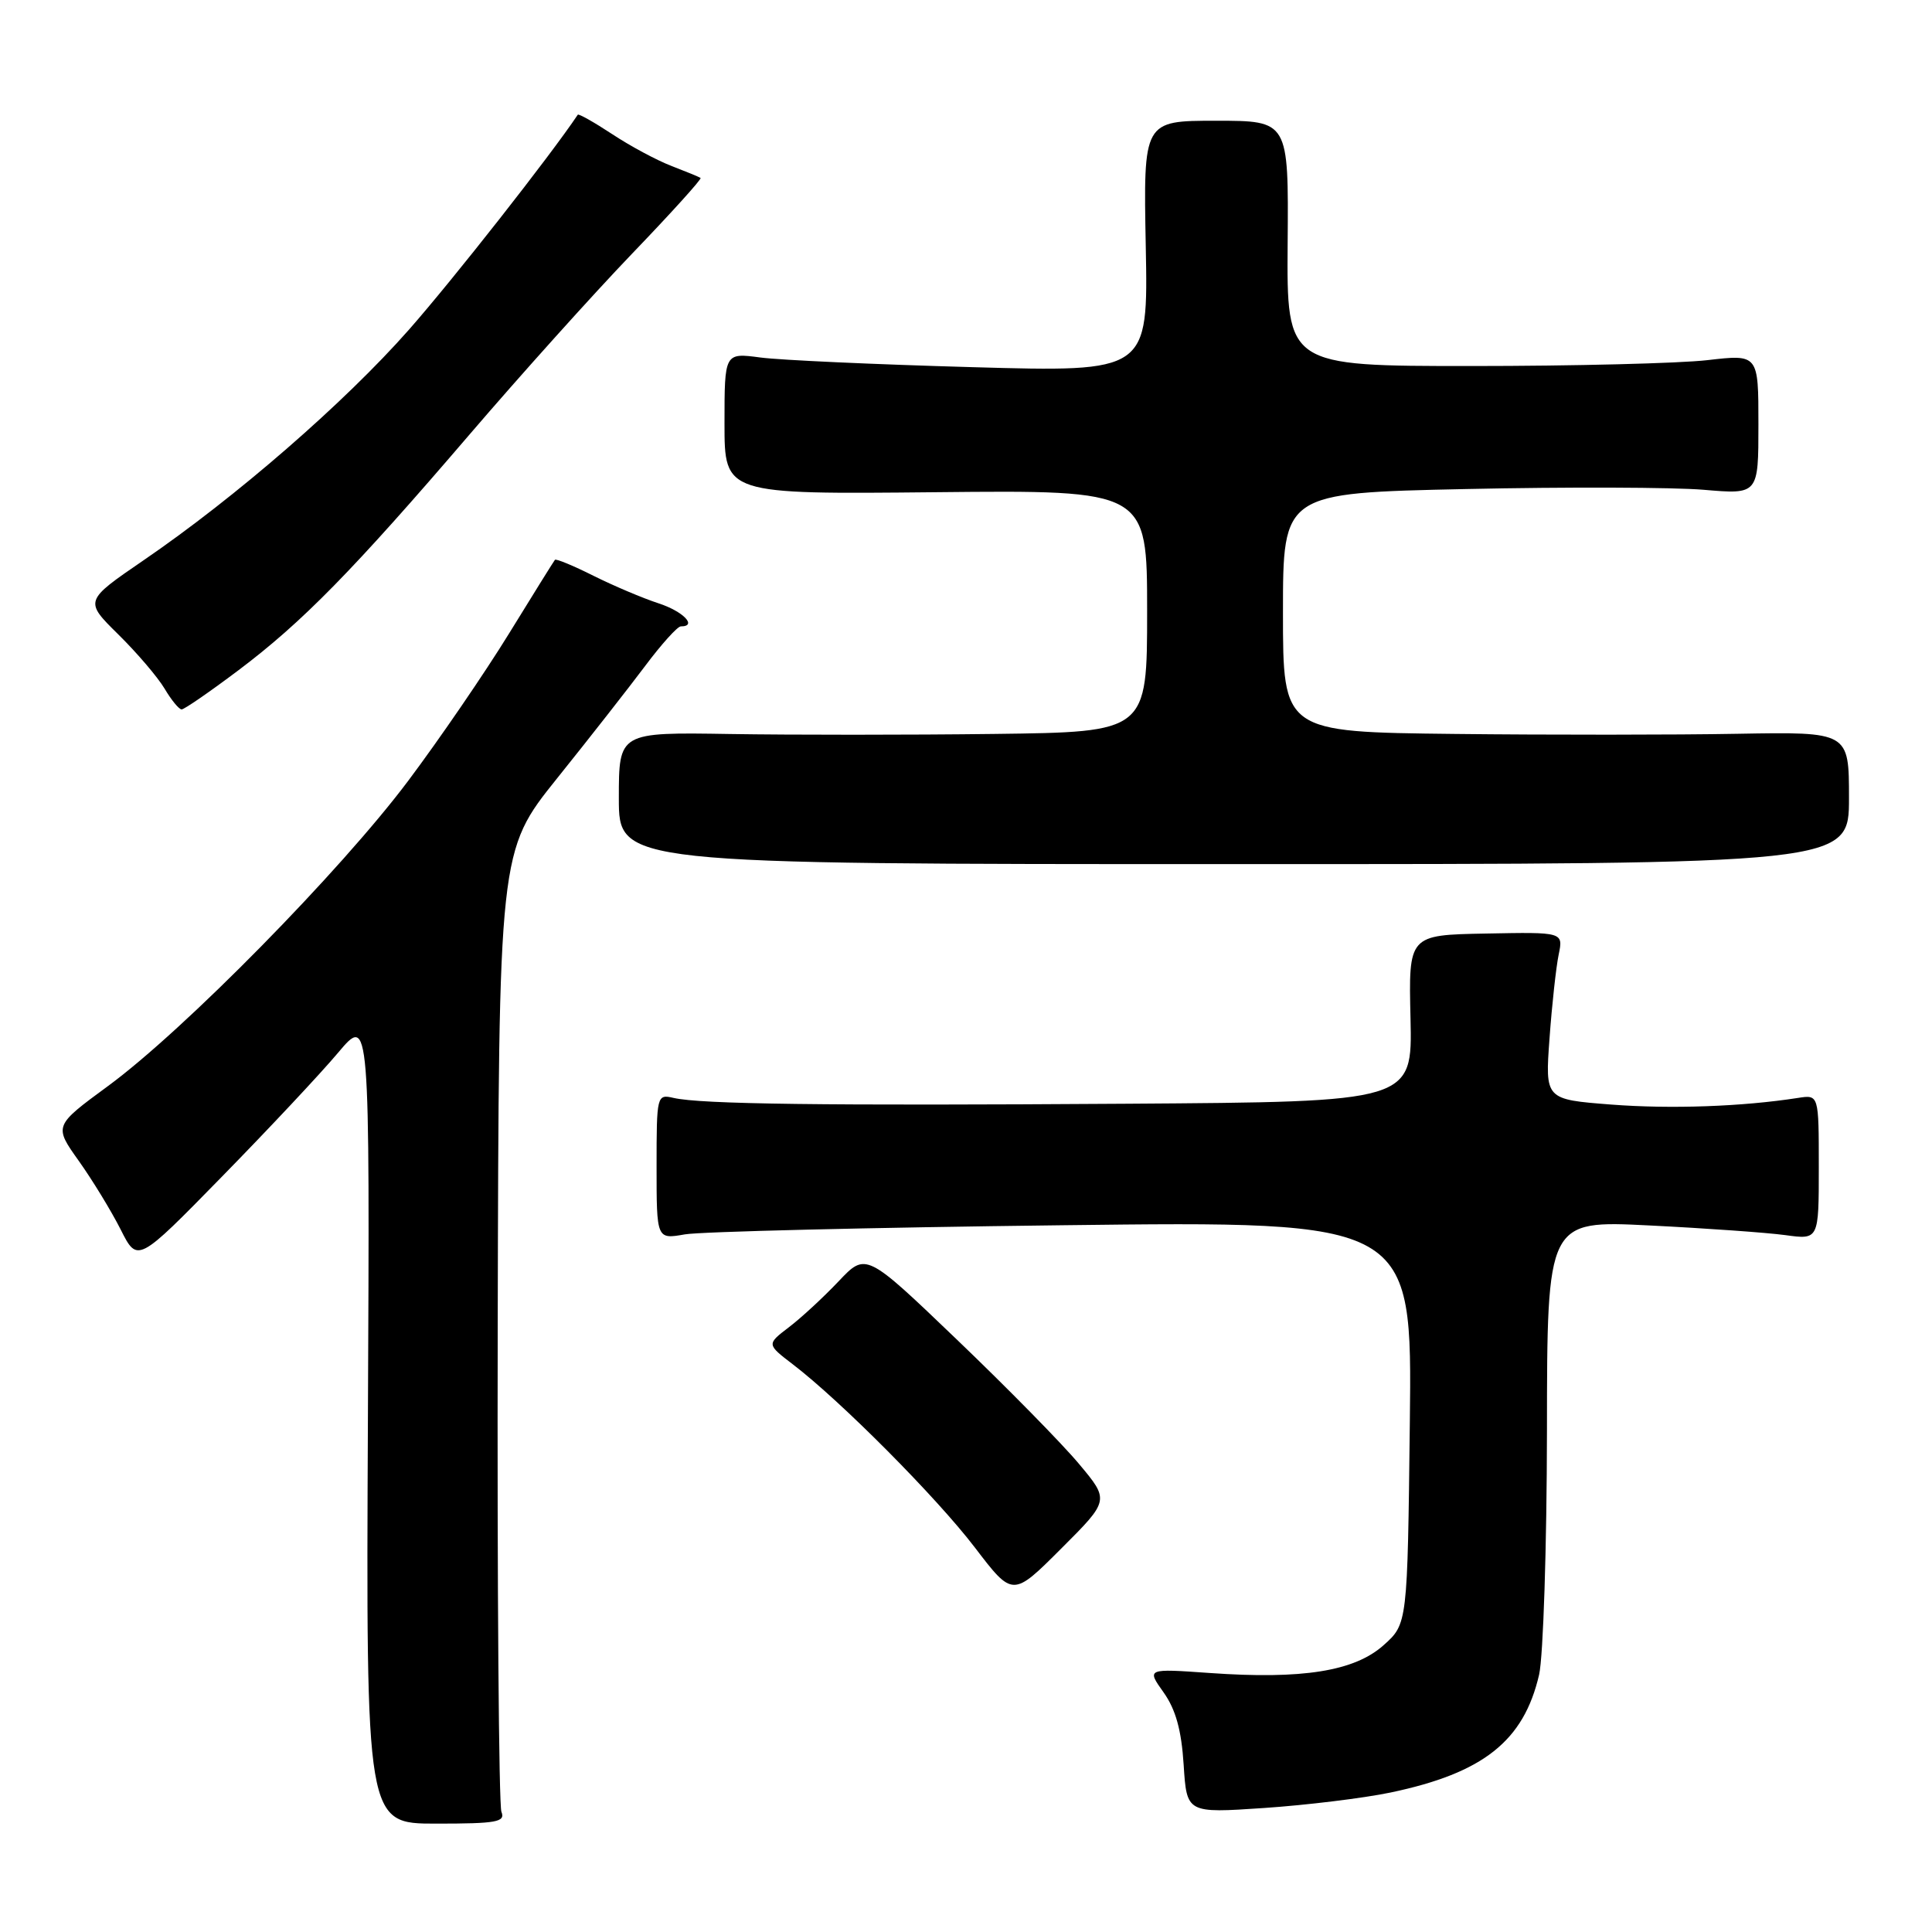 <?xml version="1.0" encoding="UTF-8" standalone="no"?>
<!DOCTYPE svg PUBLIC "-//W3C//DTD SVG 1.1//EN" "http://www.w3.org/Graphics/SVG/1.1/DTD/svg11.dtd" >
<svg xmlns="http://www.w3.org/2000/svg" xmlns:xlink="http://www.w3.org/1999/xlink" version="1.1" viewBox="0 0 256 256">
 <g >
 <path fill="currentColor"
d=" M 66.44 240.07 C 66.10 239.21 65.87 210.21 65.95 175.63 C 66.09 112.77 66.09 112.77 73.82 103.13 C 78.07 97.84 83.31 91.14 85.48 88.25 C 87.64 85.36 89.77 83.00 90.21 83.00 C 92.46 83.00 90.52 81.00 87.25 79.94 C 85.19 79.27 81.32 77.63 78.65 76.30 C 75.98 74.96 73.68 74.01 73.53 74.18 C 73.38 74.36 70.64 78.76 67.44 83.96 C 64.24 89.16 58.23 97.94 54.09 103.46 C 45.13 115.41 24.36 136.53 14.32 143.90 C 7.13 149.18 7.13 149.18 10.45 153.84 C 12.27 156.40 14.76 160.49 15.99 162.92 C 18.22 167.35 18.22 167.35 29.40 155.92 C 35.55 149.64 42.48 142.25 44.79 139.50 C 49.00 134.50 49.00 134.50 48.75 188.07 C 48.50 241.64 48.50 241.64 57.79 241.64 C 65.82 241.64 66.99 241.43 66.44 240.07 Z  M 184.25 237.52 C 196.55 234.94 201.91 230.69 203.94 221.90 C 204.49 219.48 204.96 204.94 204.98 189.60 C 205.00 161.70 205.00 161.70 218.57 162.38 C 226.04 162.75 234.14 163.33 236.57 163.66 C 241.00 164.27 241.00 164.27 241.00 154.66 C 241.00 145.05 241.00 145.05 238.25 145.48 C 230.86 146.63 221.41 146.97 213.49 146.36 C 204.73 145.68 204.73 145.68 205.32 137.59 C 205.64 133.14 206.19 128.15 206.53 126.50 C 207.15 123.50 207.15 123.50 196.90 123.70 C 186.64 123.89 186.64 123.89 186.90 134.95 C 187.15 146.00 187.15 146.00 149.33 146.25 C 109.01 146.52 92.88 146.31 89.25 145.48 C 87.04 144.97 87.00 145.12 87.00 154.59 C 87.00 164.22 87.00 164.22 90.75 163.56 C 92.81 163.20 115.34 162.65 140.81 162.35 C 187.12 161.79 187.12 161.79 186.81 188.48 C 186.50 215.17 186.50 215.17 183.33 218.00 C 179.47 221.45 172.57 222.55 160.29 221.68 C 151.93 221.09 151.93 221.09 154.18 224.25 C 155.79 226.51 156.55 229.26 156.84 233.84 C 157.25 240.26 157.25 240.26 167.48 239.57 C 173.10 239.19 180.65 238.27 184.25 237.52 Z  M 142.96 193.96 C 140.73 191.29 133.47 183.90 126.82 177.53 C 114.74 165.95 114.74 165.95 111.12 169.78 C 109.13 171.88 106.17 174.62 104.54 175.86 C 101.58 178.12 101.58 178.12 105.04 180.77 C 111.40 185.63 124.12 198.43 129.18 205.06 C 134.19 211.62 134.19 211.62 140.60 205.21 C 147.02 198.80 147.02 198.80 142.96 193.96 Z  M 245.00 105.73 C 245.00 96.97 245.00 96.97 230.25 97.23 C 222.14 97.38 205.26 97.39 192.75 97.25 C 170.00 97.00 170.00 97.00 170.00 81.16 C 170.00 65.32 170.00 65.32 194.25 64.80 C 207.59 64.51 221.76 64.56 225.75 64.90 C 233.00 65.52 233.00 65.52 233.00 56.23 C 233.00 46.94 233.00 46.94 226.25 47.72 C 222.54 48.15 208.47 48.50 195.00 48.50 C 170.50 48.50 170.50 48.50 170.62 32.25 C 170.75 16.00 170.75 16.00 161.12 16.00 C 151.50 16.00 151.50 16.00 151.82 32.65 C 152.14 49.31 152.14 49.31 128.82 48.65 C 115.99 48.29 103.36 47.72 100.75 47.37 C 96.00 46.74 96.00 46.74 96.00 56.12 C 96.00 65.50 96.00 65.50 124.00 65.22 C 152.00 64.94 152.00 64.94 152.00 80.97 C 152.00 97.00 152.00 97.00 131.75 97.25 C 120.61 97.39 104.86 97.39 96.75 97.26 C 82.00 97.02 82.00 97.02 82.00 105.76 C 82.00 114.50 82.00 114.50 163.50 114.50 C 245.00 114.50 245.00 114.50 245.00 105.73 Z  M 31.60 88.81 C 40.06 82.44 46.75 75.62 62.28 57.50 C 68.88 49.80 78.52 39.07 83.71 33.66 C 88.91 28.25 93.01 23.72 92.83 23.58 C 92.65 23.45 90.92 22.74 89.00 22.00 C 87.08 21.27 83.53 19.37 81.13 17.78 C 78.73 16.20 76.67 15.04 76.56 15.20 C 72.90 20.67 60.03 37.05 54.20 43.67 C 45.68 53.34 31.24 65.89 19.01 74.25 C 11.17 79.62 11.17 79.62 15.67 84.06 C 18.15 86.50 20.91 89.74 21.81 91.25 C 22.70 92.76 23.72 94.00 24.07 94.00 C 24.42 94.00 27.81 91.66 31.60 88.81 Z "/>
</g>
</svg>